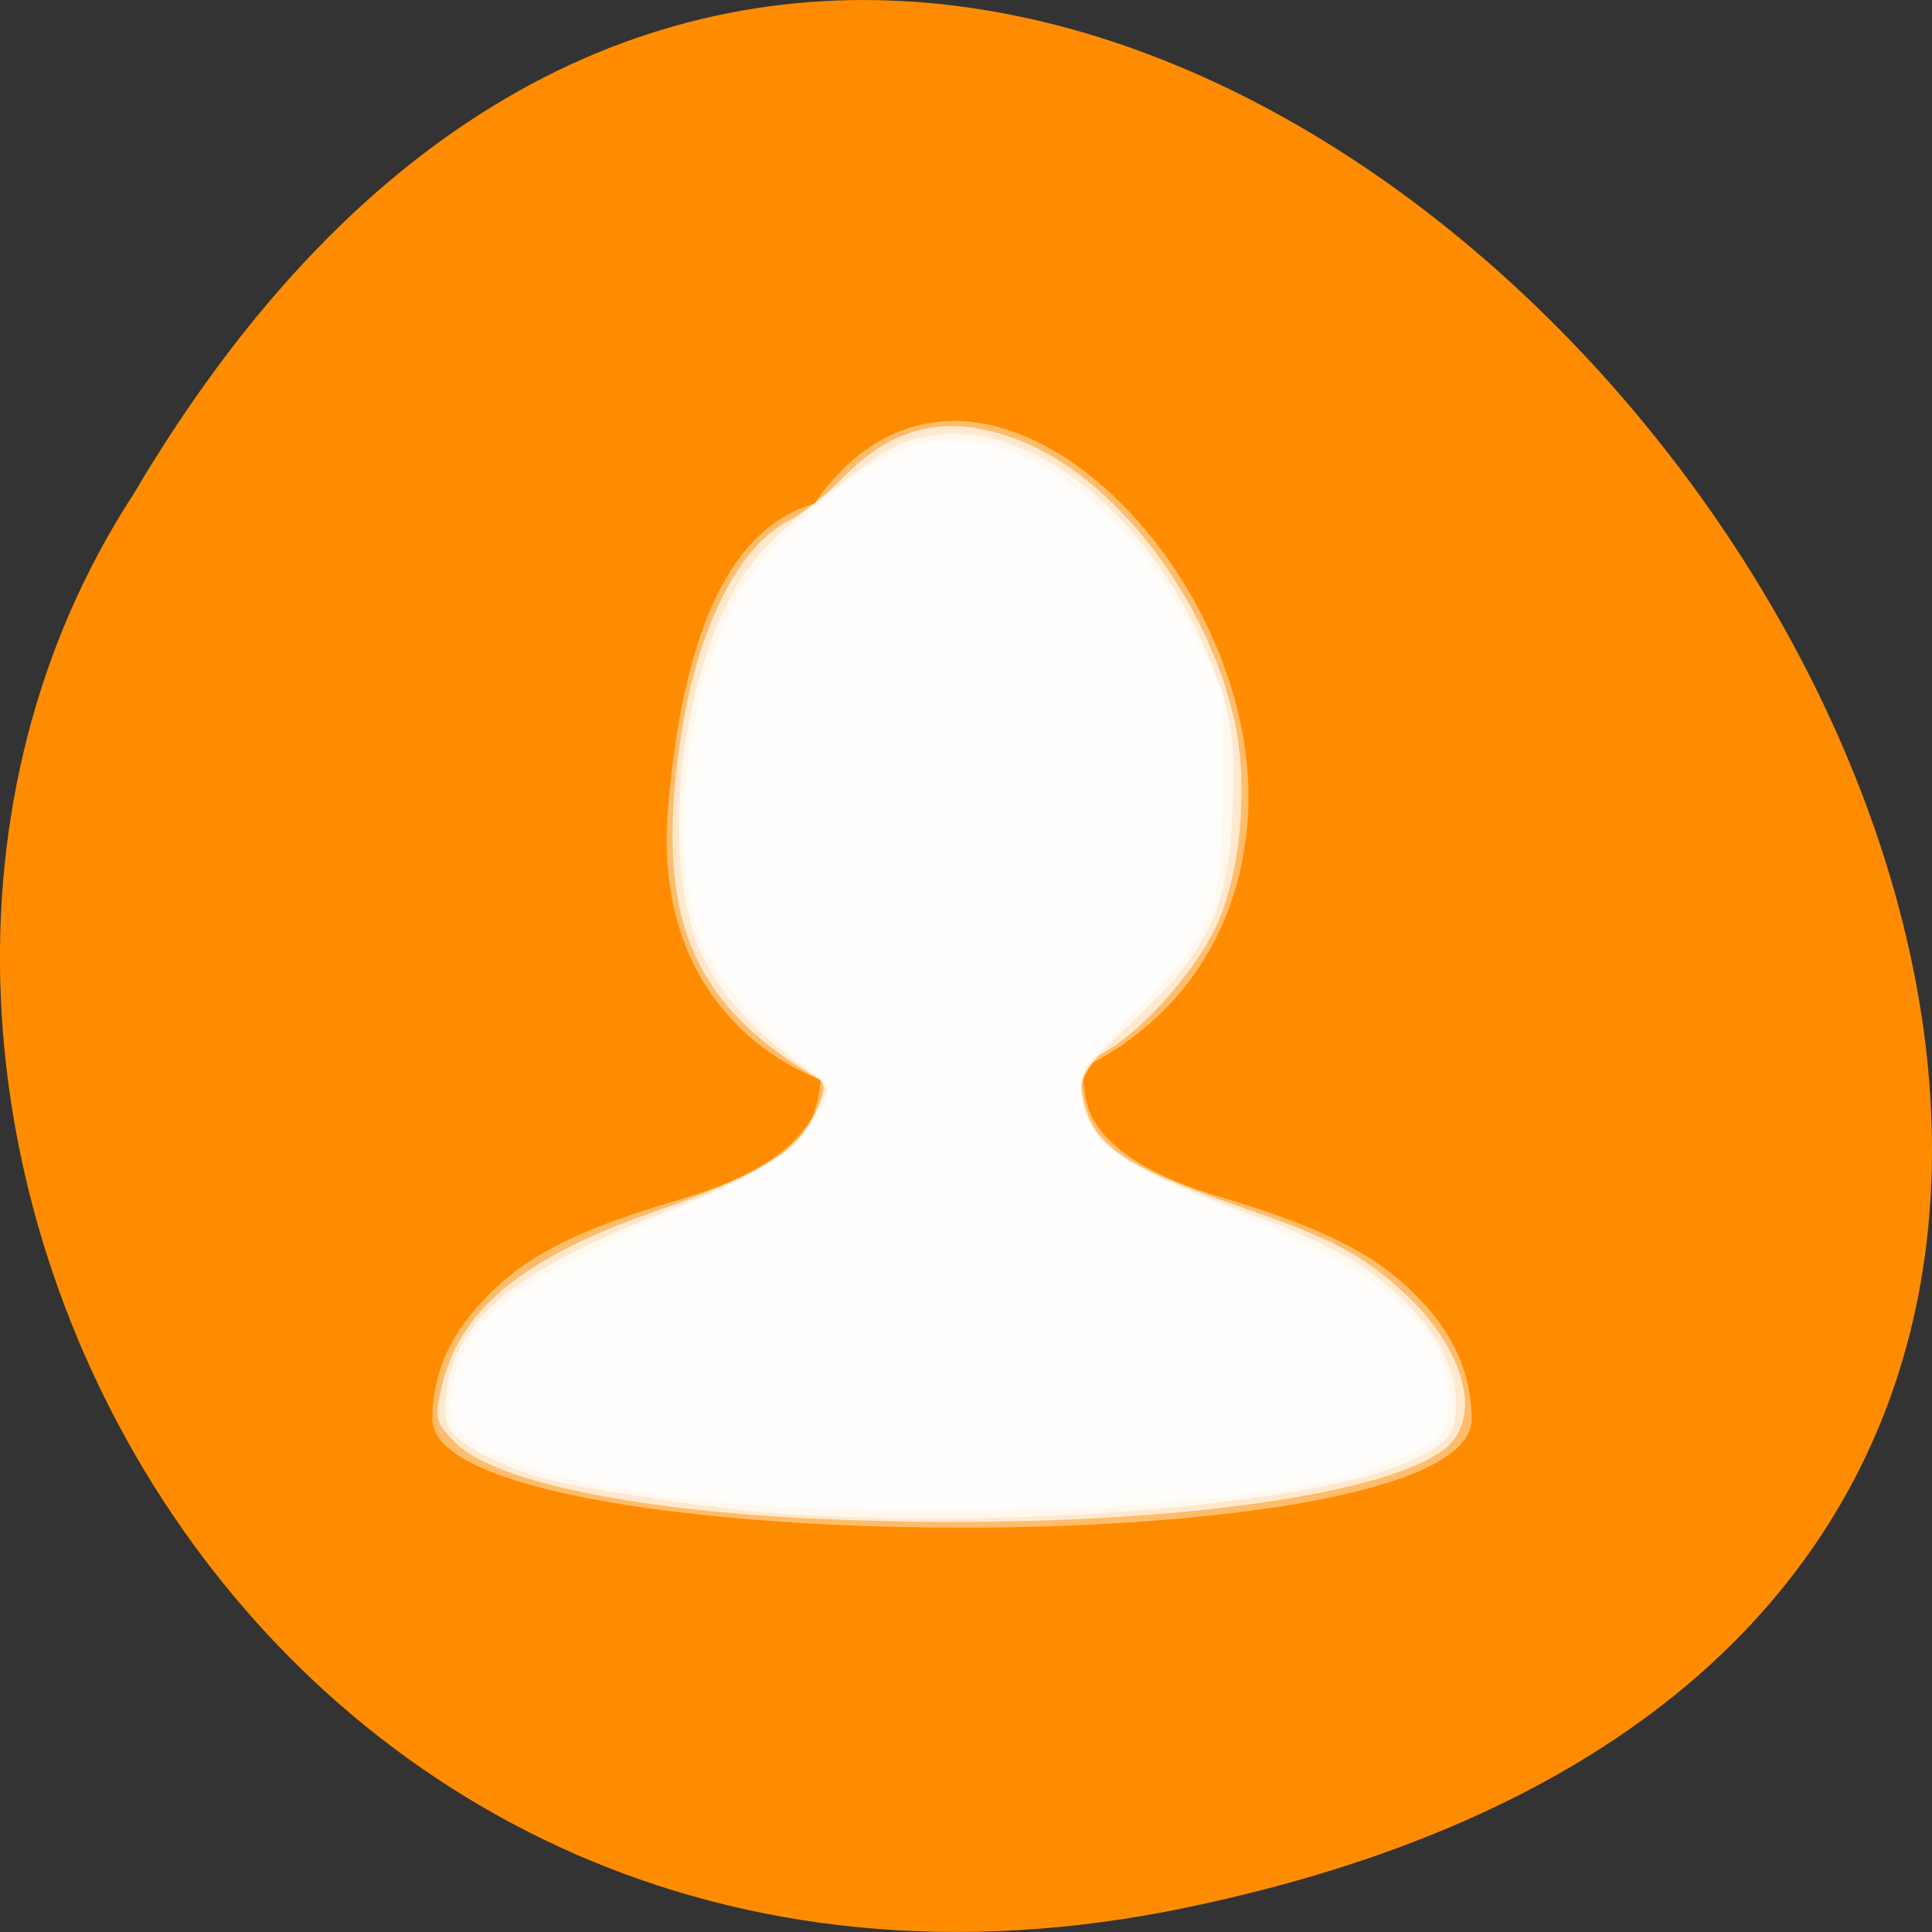 <svg xmlns="http://www.w3.org/2000/svg" viewBox="0 0 24 24"><rect x="0" y="0" width="24" height="24" fill="#333333" stroke="none"/><path d="m 14.746 23.695 c 22.492 -4.688 -1.652 -36.922 -13.086 -17.559 c -4.902 7.523 1.52 19.969 13.086 17.559" style="fill:#ff8c00"/><g style="fill:#fff"><path d="m 11.82 5.23 c -0.617 0.012 -1.219 0.316 -1.703 1.027 c -1.352 0.379 -1.699 2.391 -1.82 3.789 c -0.148 1.773 0.719 2.891 1.898 3.371 c -0.016 0.203 -0.062 0.375 -0.117 0.48 c -0.227 0.391 -0.727 0.734 -1.598 0.992 c -0.973 0.289 -1.738 0.57 -2.297 1.086 c -0.496 0.453 -0.812 0.98 -0.812 1.656 c 0 1.75 12.91 1.84 12.91 0 c 0 -0.676 -0.32 -1.203 -0.812 -1.656 c -0.551 -0.508 -1.32 -0.809 -2.297 -1.102 c -0.875 -0.258 -1.379 -0.59 -1.598 -0.977 c -0.074 -0.133 -0.121 -0.359 -0.125 -0.629 c 1.074 -0.527 1.922 -1.543 2.047 -3.035 c 0.199 -2.375 -1.828 -5.027 -3.676 -5.004" style="fill-opacity:0.42"/><g style="fill-opacity:0.671"><path d="m 10.066 18.863 c -2.277 -0.113 -3.938 -0.473 -4.41 -0.941 c -0.246 -0.25 -0.258 -0.297 -0.172 -0.68 c 0.219 -0.969 0.992 -1.609 2.656 -2.195 c 1.305 -0.453 1.793 -0.758 1.992 -1.227 c 0.133 -0.324 0.133 -0.359 -0.02 -0.453 c -1.527 -0.906 -1.973 -2 -1.668 -4.117 c 0.195 -1.391 0.711 -2.453 1.355 -2.781 c 0.172 -0.09 0.473 -0.328 0.668 -0.531 c 0.641 -0.656 1.312 -0.805 2.172 -0.477 c 1.195 0.453 2.348 1.945 2.695 3.488 c 0.18 0.805 0.078 1.918 -0.234 2.574 c -0.281 0.586 -0.949 1.324 -1.422 1.57 c -0.258 0.133 -0.281 0.18 -0.234 0.484 c 0.105 0.637 0.469 0.898 2.008 1.43 c 1.109 0.383 1.492 0.59 2.016 1.078 c 0.738 0.695 0.953 1.543 0.477 1.914 c -0.844 0.664 -4.297 1.043 -7.879 0.863"/><path d="m 9.73 18.805 c -0.887 -0.062 -2.527 -0.312 -3.055 -0.461 c -0.285 -0.086 -0.66 -0.25 -0.84 -0.371 c -0.27 -0.184 -0.312 -0.27 -0.297 -0.566 c 0.062 -0.961 0.742 -1.559 2.656 -2.328 c 1.336 -0.531 1.668 -0.742 1.918 -1.219 l 0.191 -0.367 l -0.281 -0.207 c -0.625 -0.457 -0.988 -0.84 -1.25 -1.324 c -0.539 -0.984 -0.414 -3.109 0.266 -4.469 c 0.305 -0.609 0.648 -0.945 1.82 -1.789 c 1.375 -0.992 3.531 0.461 4.324 2.914 c 0.129 0.383 0.16 0.738 0.129 1.438 c -0.047 1.219 -0.305 1.77 -1.234 2.625 c -0.703 0.656 -0.773 0.82 -0.516 1.312 c 0.164 0.32 0.707 0.625 1.867 1.051 c 1.023 0.379 1.465 0.613 1.922 1.027 c 0.496 0.445 0.773 0.992 0.734 1.441 c -0.023 0.301 -0.086 0.383 -0.438 0.574 c -1.047 0.578 -4.887 0.922 -7.918 0.719"/><path d="m 8.578 18.633 c -2.059 -0.281 -2.93 -0.609 -2.992 -1.125 c -0.016 -0.141 0.055 -0.449 0.156 -0.688 c 0.254 -0.562 0.82 -0.965 2.316 -1.633 c 1.527 -0.68 1.754 -0.82 2.066 -1.289 l 0.254 -0.387 l -0.277 -0.207 c -0.684 -0.52 -1.258 -1.207 -1.43 -1.719 c -0.359 -1.086 -0.148 -2.984 0.461 -4.133 c 0.32 -0.602 1.203 -1.43 1.91 -1.797 c 1.184 -0.609 2.859 0.359 3.77 2.18 l 0.375 0.746 v 1.246 c 0 1.508 -0.102 1.75 -1.125 2.789 c -0.648 0.664 -0.672 0.703 -0.617 1.055 c 0.086 0.523 0.445 0.785 1.988 1.418 c 1.863 0.766 2.637 1.496 2.559 2.41 c -0.027 0.312 -0.082 0.379 -0.461 0.566 c -0.953 0.473 -3.062 0.715 -6.078 0.695 c -1.105 -0.004 -2.398 -0.066 -2.875 -0.129"/><path d="m 9.539 18.672 c -1.867 -0.109 -3.277 -0.434 -3.691 -0.848 c -0.23 -0.23 -0.254 -0.309 -0.191 -0.594 c 0.18 -0.809 0.578 -1.137 2.477 -2.051 c 1.539 -0.742 1.852 -0.953 2.086 -1.398 c 0.125 -0.246 0.109 -0.27 -0.625 -1.004 c -0.621 -0.621 -0.777 -0.844 -0.906 -1.27 c -0.312 -1.051 -0.125 -2.773 0.422 -3.898 c 0.562 -1.152 2.055 -2.227 2.902 -2.098 c 1.051 0.164 2.098 1.051 2.777 2.344 l 0.367 0.691 l -0.035 1.359 c -0.027 0.965 -0.074 1.43 -0.176 1.613 c -0.078 0.141 -0.461 0.605 -0.848 1.035 c -0.668 0.734 -0.703 0.797 -0.652 1.129 c 0.07 0.449 0.445 0.77 1.289 1.121 c 1.148 0.477 2.336 1.125 2.703 1.477 c 0.379 0.359 0.602 0.938 0.512 1.312 c -0.152 0.594 -1.52 0.93 -4.418 1.086 c -1.875 0.102 -2.184 0.102 -3.992 -0.008"/></g></g></svg>